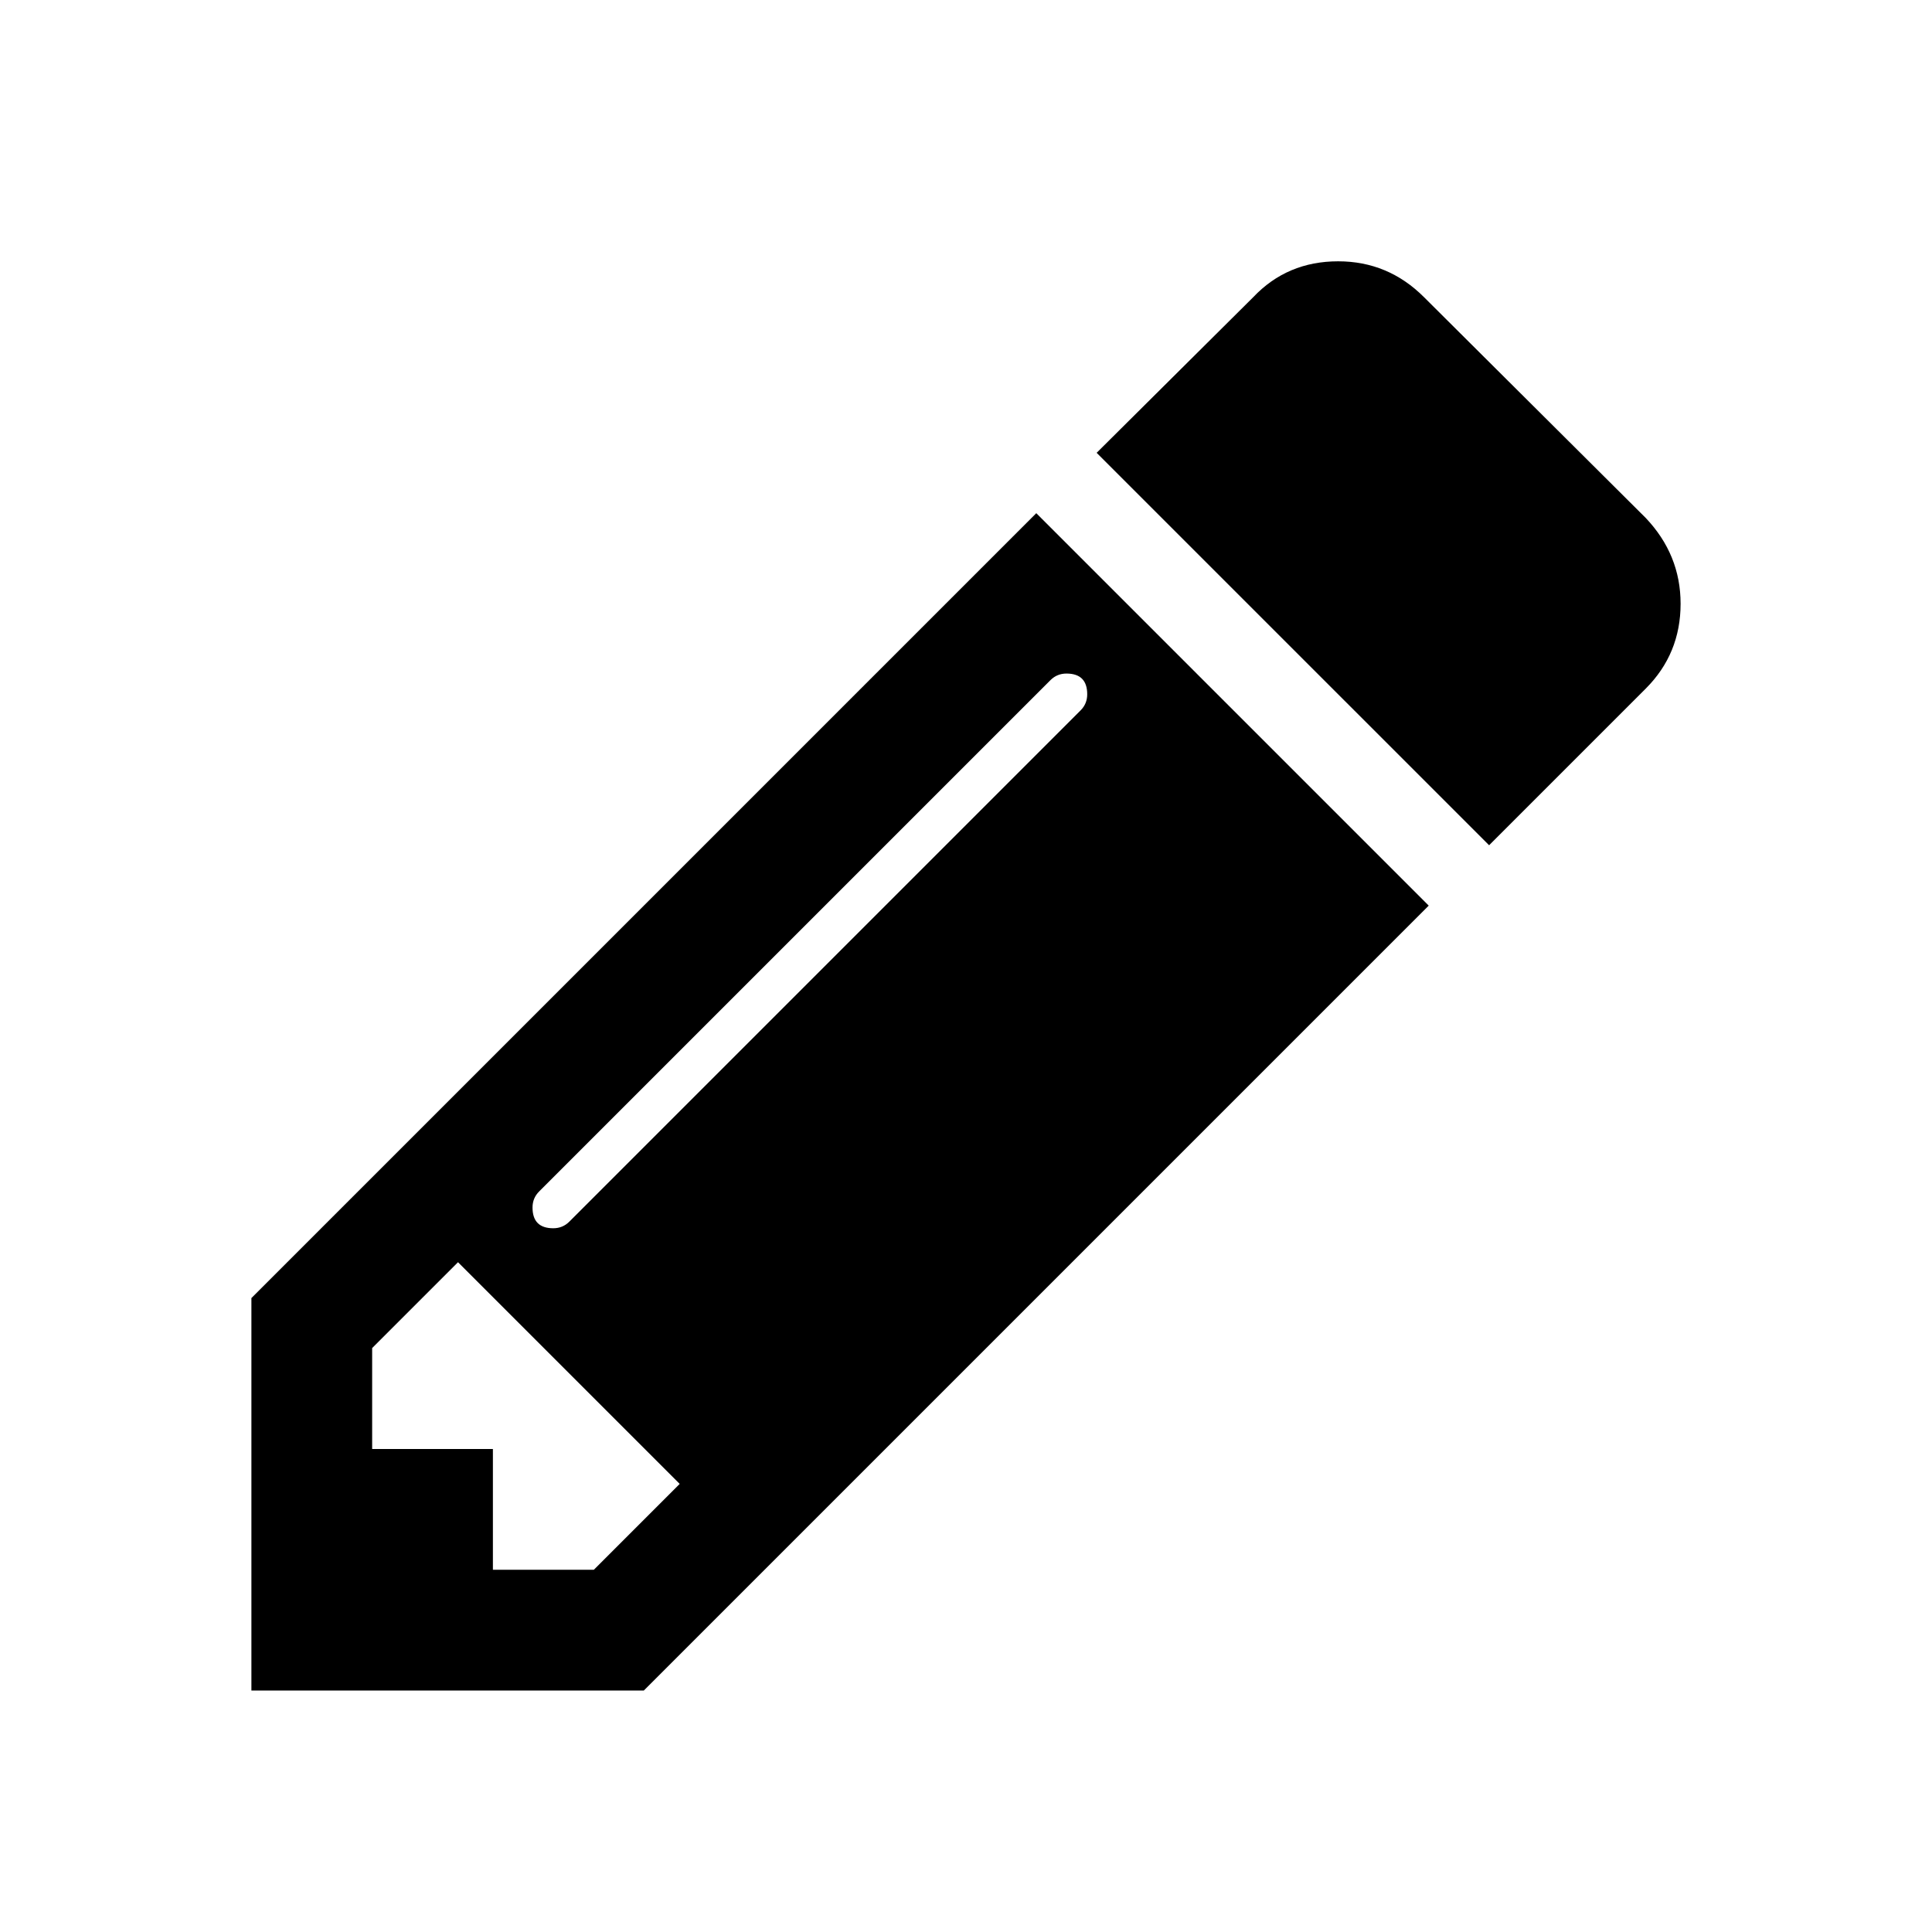 <?xml version="1.0" ?><svg contentScriptType="text/ecmascript" contentStyleType="text/css" enable-background="new 0 0 20 20" height="20px" id="Layer_1" preserveAspectRatio="xMidYMid meet" version="1.1" viewBox="0.0 0 1515.0 2048" width="20px" xml:space="preserve" xmlns="http://www.w3.org/2000/svg" xmlns:xlink="http://www.w3.org/1999/xlink" zoomAndPan="magnify"><path d="M363,1664l91-91l-235-235l-91,91v107h128v128H363z M886,736c0-14.667-7.333-22-22-22c-6.667,0-12.333,2.333-17,7l-542,542  c-4.667,4.667-7,10.333-7,17c0,14.667,7.333,22,22,22c6.667,0,12.333-2.333,17-7l542-542C883.667,748.333,886,742.667,886,736z   M832,544l416,416l-832,832H0v-416L832,544z M1515,640c0,35.333-12.333,65.333-37,90l-166,166L896,480l166-165  c24-25.333,54-38,90-38c35.333,0,65.667,12.667,91,38l235,234C1502.667,575,1515,605.333,1515,640z"/></svg>